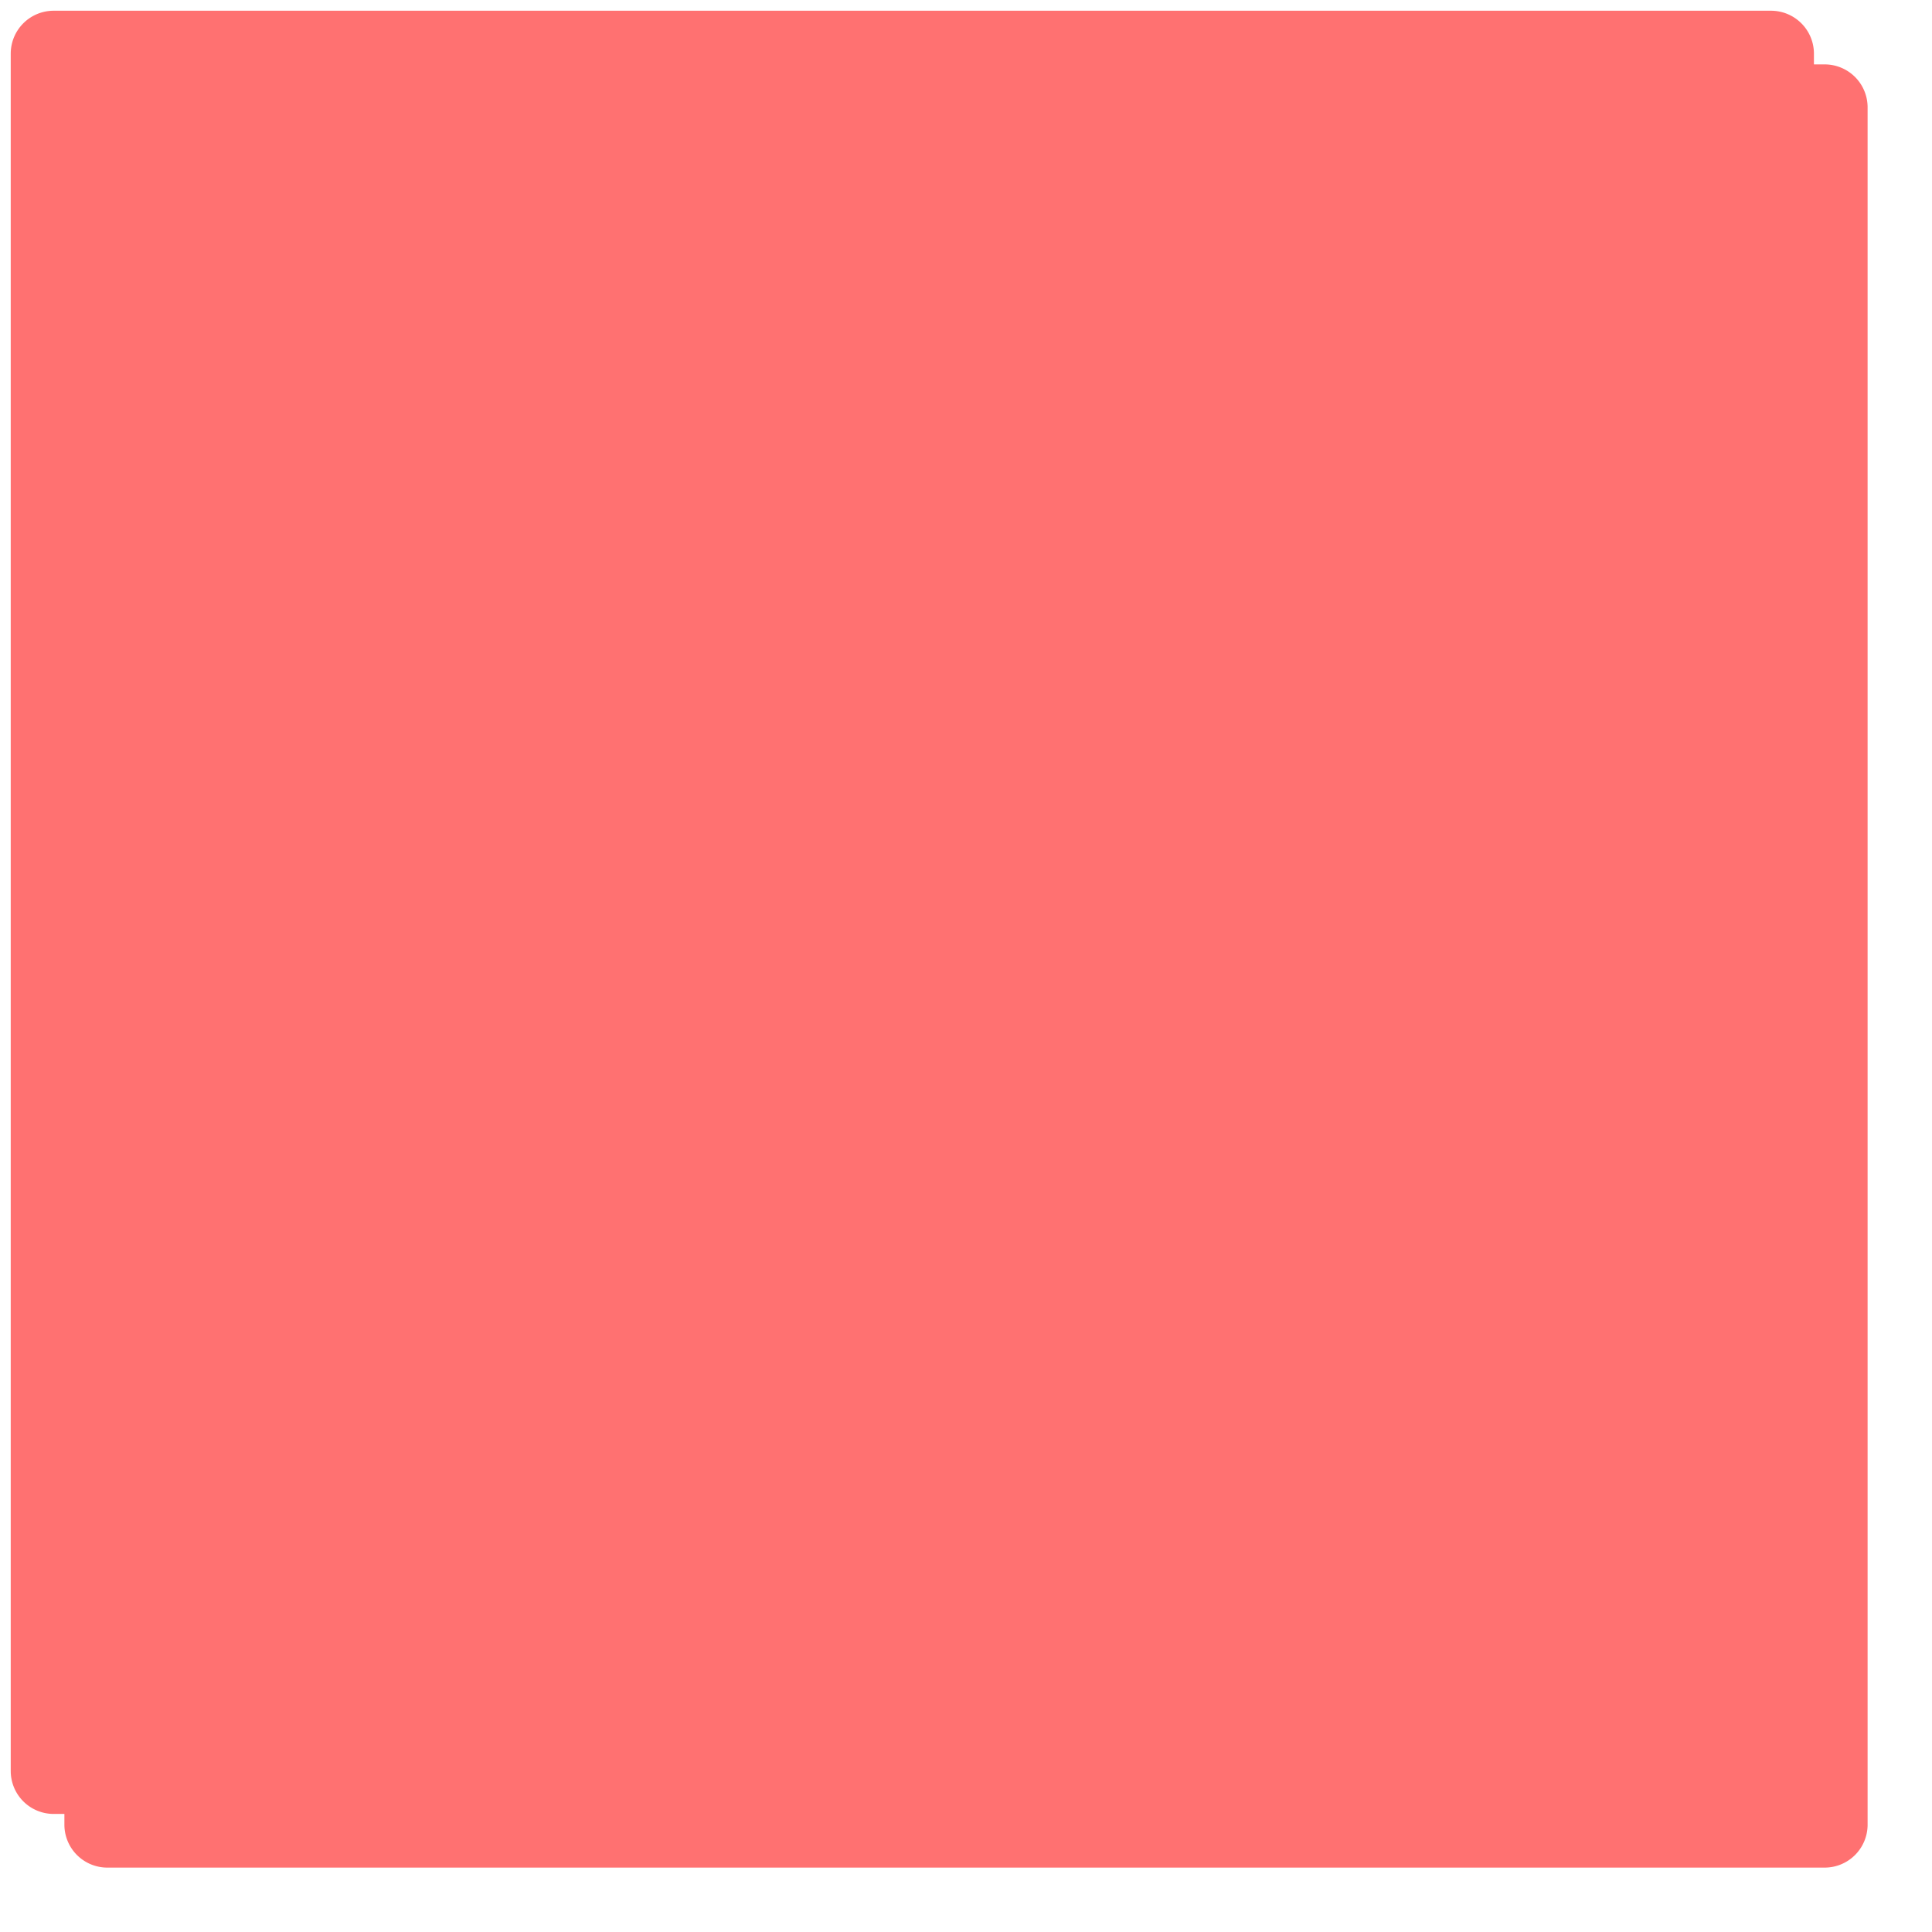 ﻿<?xml version="1.0" encoding="utf-8"?>
<svg version="1.1" xmlns:xlink="http://www.w3.org/1999/xlink" width="180px" height="180px" xmlns="http://www.w3.org/2000/svg">
  <defs>
    <filter x="217px" y="315px" width="180px" height="180px" filterUnits="userSpaceOnUse" id="filter1">
      <feOffset dx="5" dy="5" in="SourceAlpha" result="shadowOffsetInner" />
      <feGaussianBlur stdDeviation="2.5" in="shadowOffsetInner" result="shadowGaussian" />
      <feComposite in2="shadowGaussian" operator="atop" in="SourceAlpha" result="shadowComposite" />
      <feColorMatrix type="matrix" values="0 0 0 0 0  0 0 0 0 0  0 0 0 0 0  0 0 0 0.349 0  " in="shadowComposite" />
    </filter>
    <g id="widget2">
      <path d="M 218 320  A 4 4 0 0 1 222 316 L 382 316  A 4 4 0 0 1 386 320 L 386 480  A 4 4 0 0 1 382 484 L 222 484  A 4 4 0 0 1 218 480 L 218 320  Z " fill-rule="nonzero" fill="#ff7171" stroke="none" />
    </g>
  </defs>
  <g transform="matrix(1 0 0 1 -217 -315 )">
    <use xlink:href="#widget2" filter="url(#filter1)" />
    <use xlink:href="#widget2" />
  </g>
</svg>
